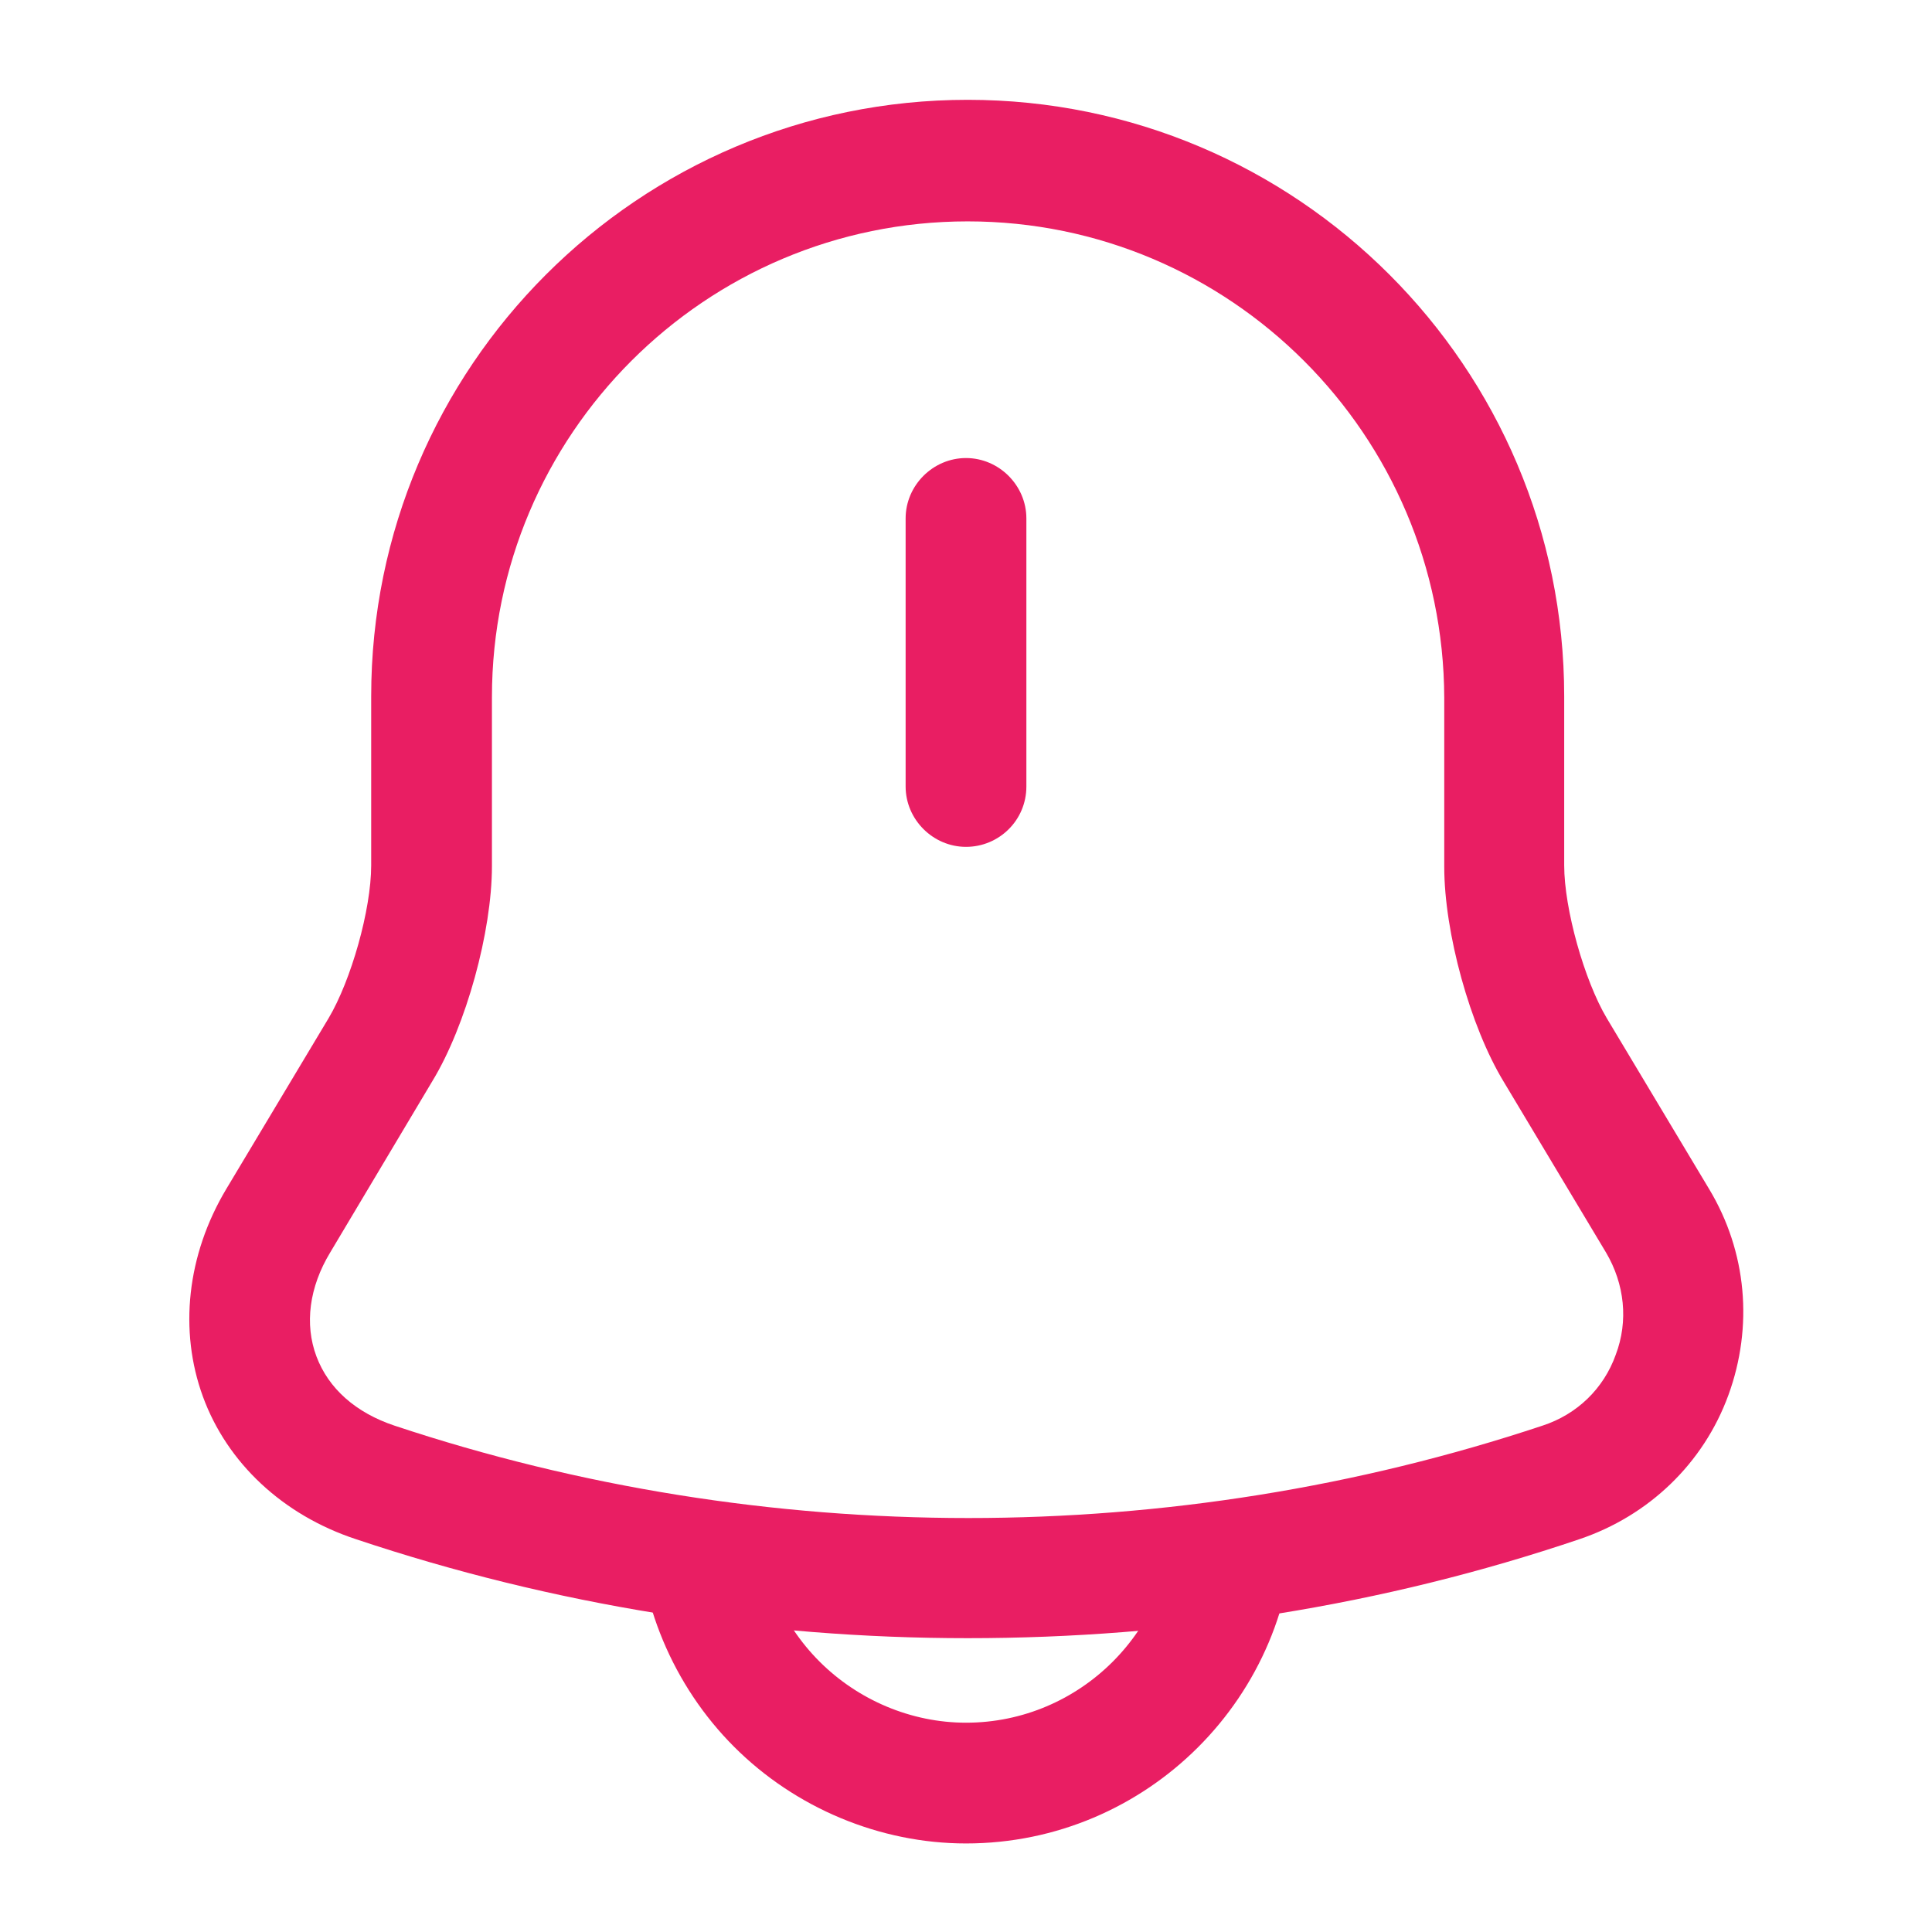 <svg width="24" height="24" viewBox="0 0 24 24" fill="none" xmlns="http://www.w3.org/2000/svg">
<path d="M12 10.52C11.59 10.52 11.25 10.18 11.25 9.77V6.44C11.25 6.03 11.59 5.69 12 5.69C12.41 5.69 12.75 6.03 12.75 6.44V9.77C12.75 10.19 12.41 10.52 12 10.52Z" fill="#E91E63"/>
<path d="M12.021 20.35C9.441 20.35 6.871 19.94 4.421 19.12C3.511 18.82 2.821 18.17 2.521 17.35C2.221 16.53 2.321 15.59 2.811 14.77L4.081 12.65C4.361 12.18 4.611 11.3 4.611 10.75V8.65C4.611 4.56 7.931 1.24 12.021 1.24C16.111 1.24 19.431 4.56 19.431 8.65V10.75C19.431 11.29 19.681 12.18 19.961 12.65L21.231 14.77C21.701 15.55 21.781 16.48 21.471 17.33C21.161 18.18 20.481 18.83 19.621 19.12C17.171 19.95 14.601 20.35 12.021 20.35ZM12.021 2.75C8.761 2.75 6.111 5.4 6.111 8.66V10.76C6.111 11.57 5.791 12.74 5.371 13.43L4.101 15.56C3.841 15.99 3.781 16.45 3.931 16.85C4.081 17.25 4.421 17.55 4.901 17.71C9.501 19.24 14.561 19.24 19.161 17.71C19.591 17.57 19.921 17.25 20.071 16.83C20.231 16.41 20.181 15.95 19.951 15.56L18.681 13.44C18.261 12.75 17.941 11.58 17.941 10.77V8.67C17.931 5.4 15.281 2.75 12.021 2.75Z" fill="#E91E63"/>
<path d="M12 22.9C10.93 22.9 9.88 22.46 9.12 21.7C8.36 20.94 7.92 19.89 7.92 18.82H9.42C9.42 19.5 9.7 20.16 10.18 20.64C10.66 21.12 11.32 21.4 12 21.4C13.42 21.4 14.58 20.24 14.58 18.82H16.08C16.08 21.07 14.25 22.9 12 22.9Z" fill="#E91E63"/>
</svg>
